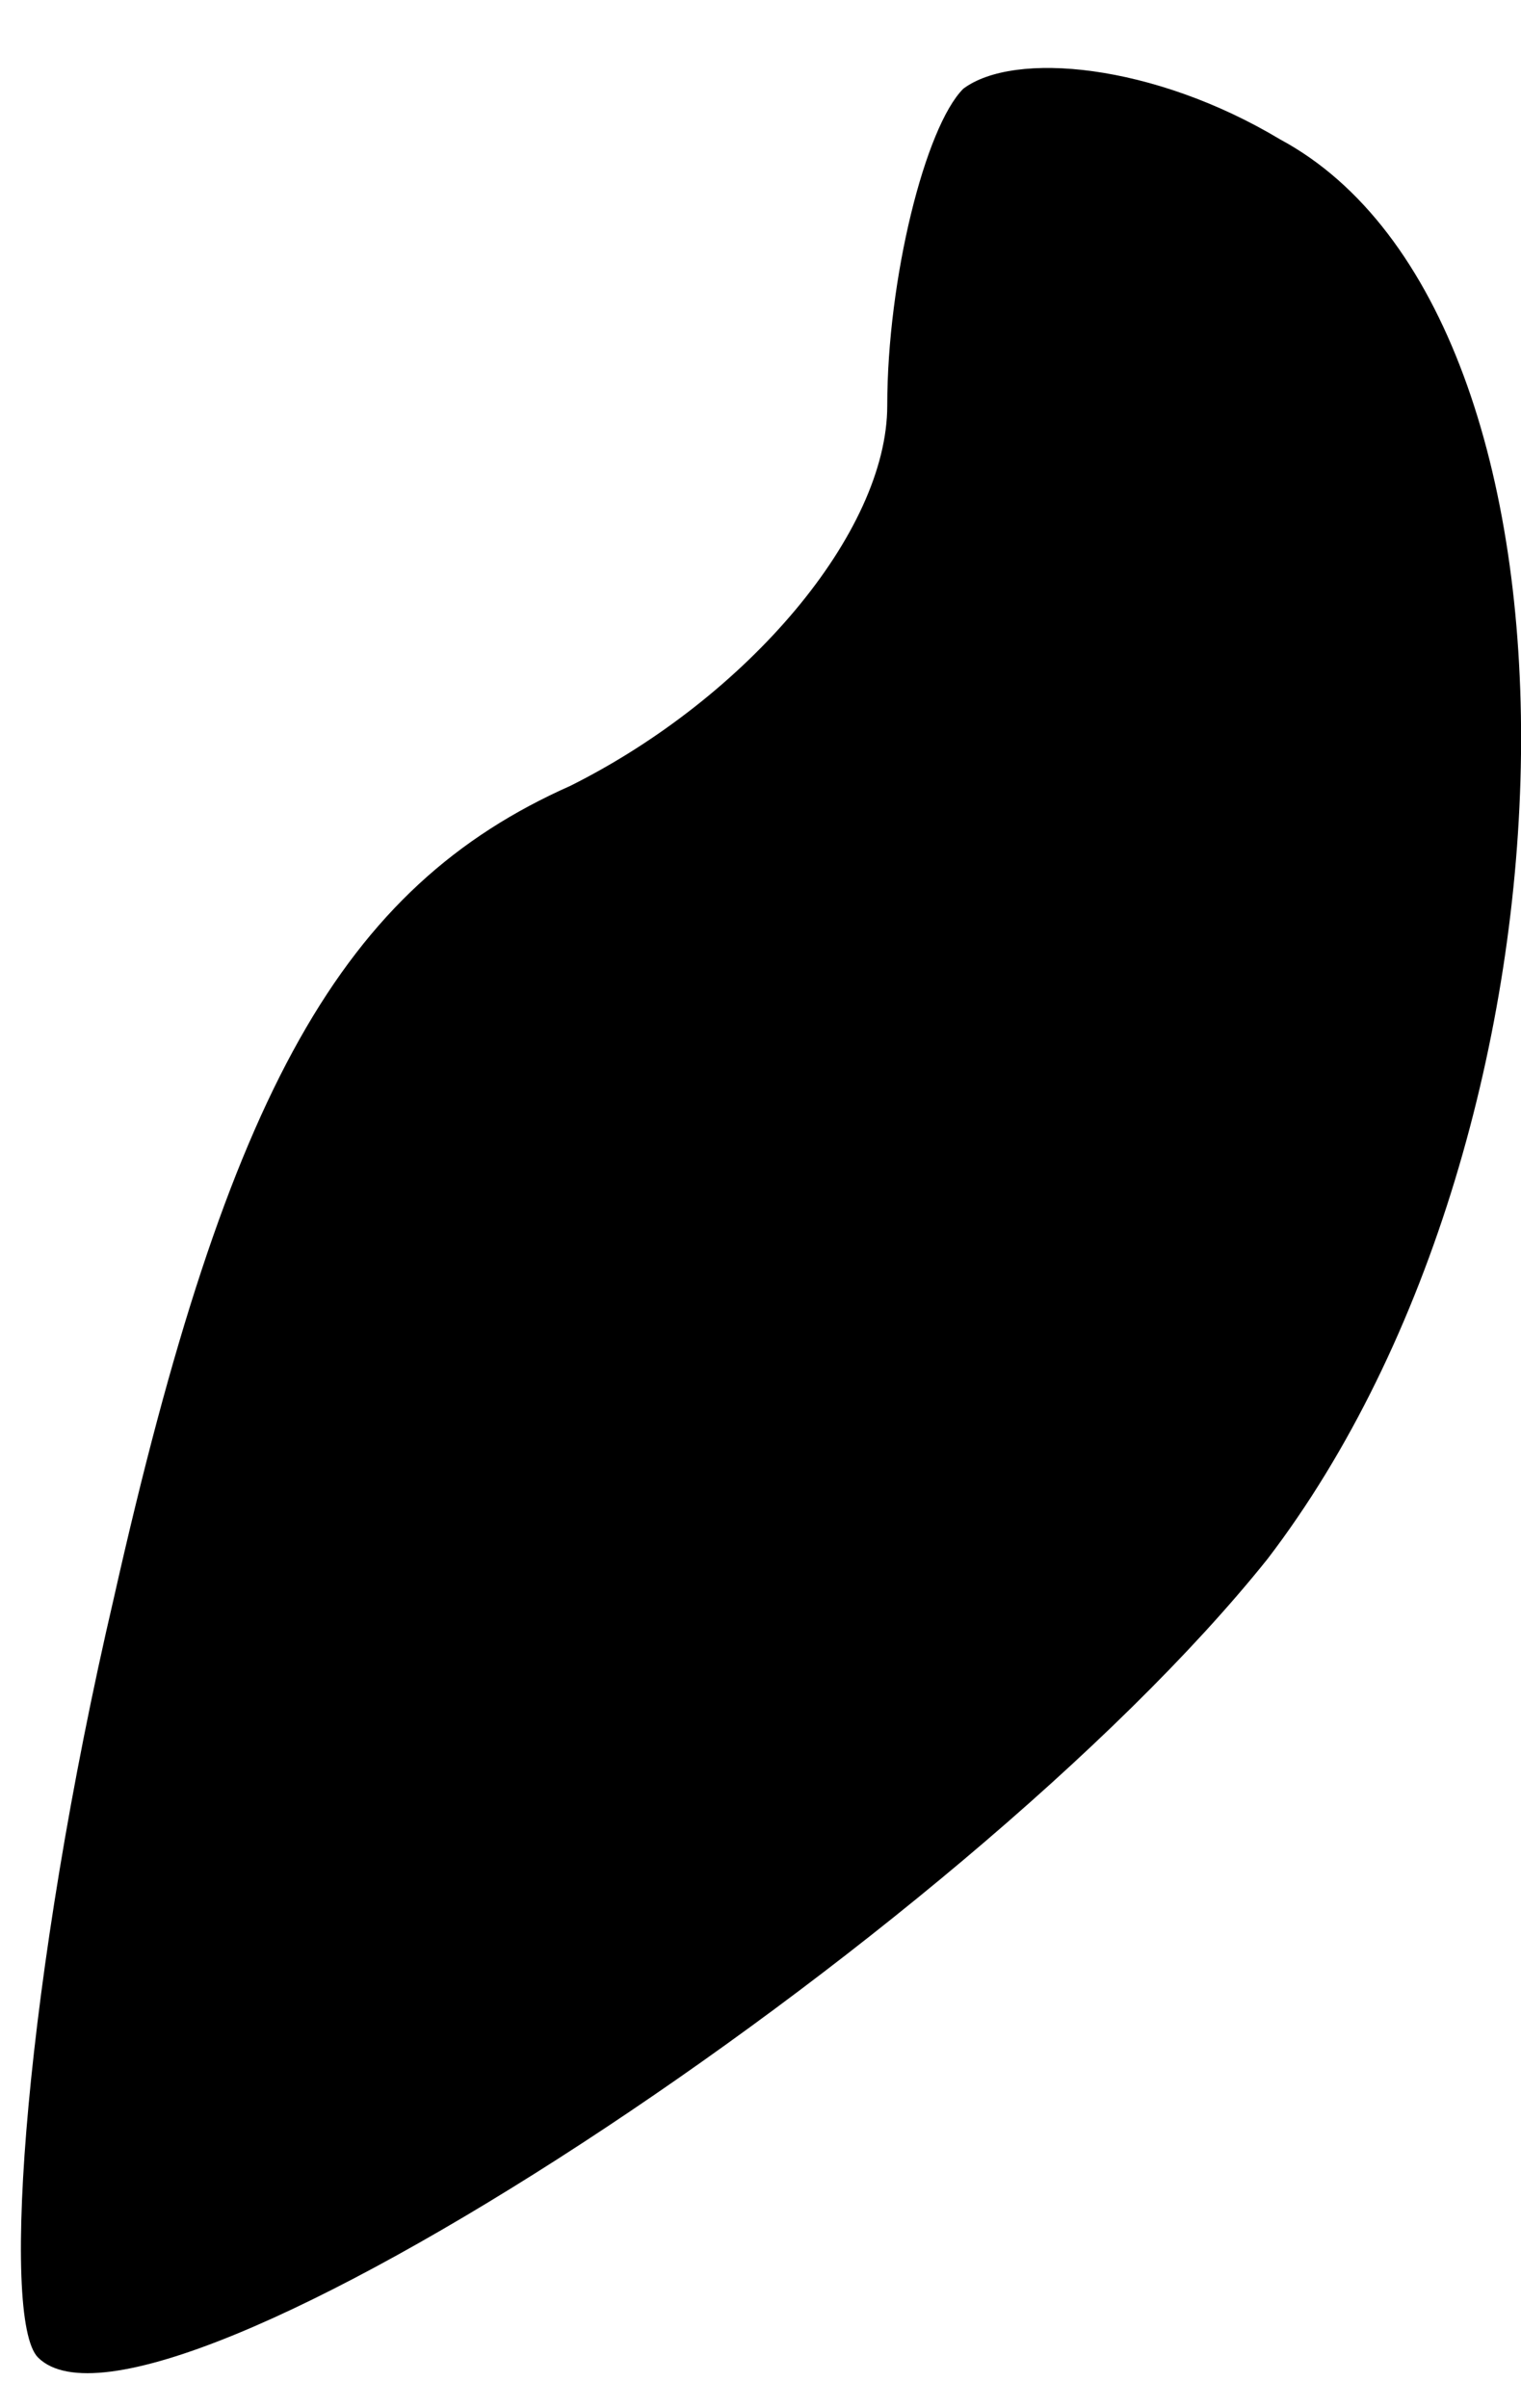 <?xml version="1.0" standalone="no"?>
<!DOCTYPE svg PUBLIC "-//W3C//DTD SVG 20010904//EN"
 "http://www.w3.org/TR/2001/REC-SVG-20010904/DTD/svg10.dtd">
<svg version="1.0" xmlns="http://www.w3.org/2000/svg"
 width="12pt" height="19pt" viewBox="0 0 12 19"
 preserveAspectRatio="xMidYMid meet">
<g transform="translate(0,19) scale(0.1,-0.1)"
fill="#000000" stroke="none">
<path fill="#000000" stroke="none" d="M76 183 c-3 -3 -6 -15 -6 -25 0 -10
-11 -23 -25 -30 -18 -8 -27 -24 -36 -64 -7 -30 -9 -57 -6 -60 9 -9 73 33 97
63 26 34 27 98 1 112 -10 6 -21 7 -25 4z"/>
</g>
</svg>
